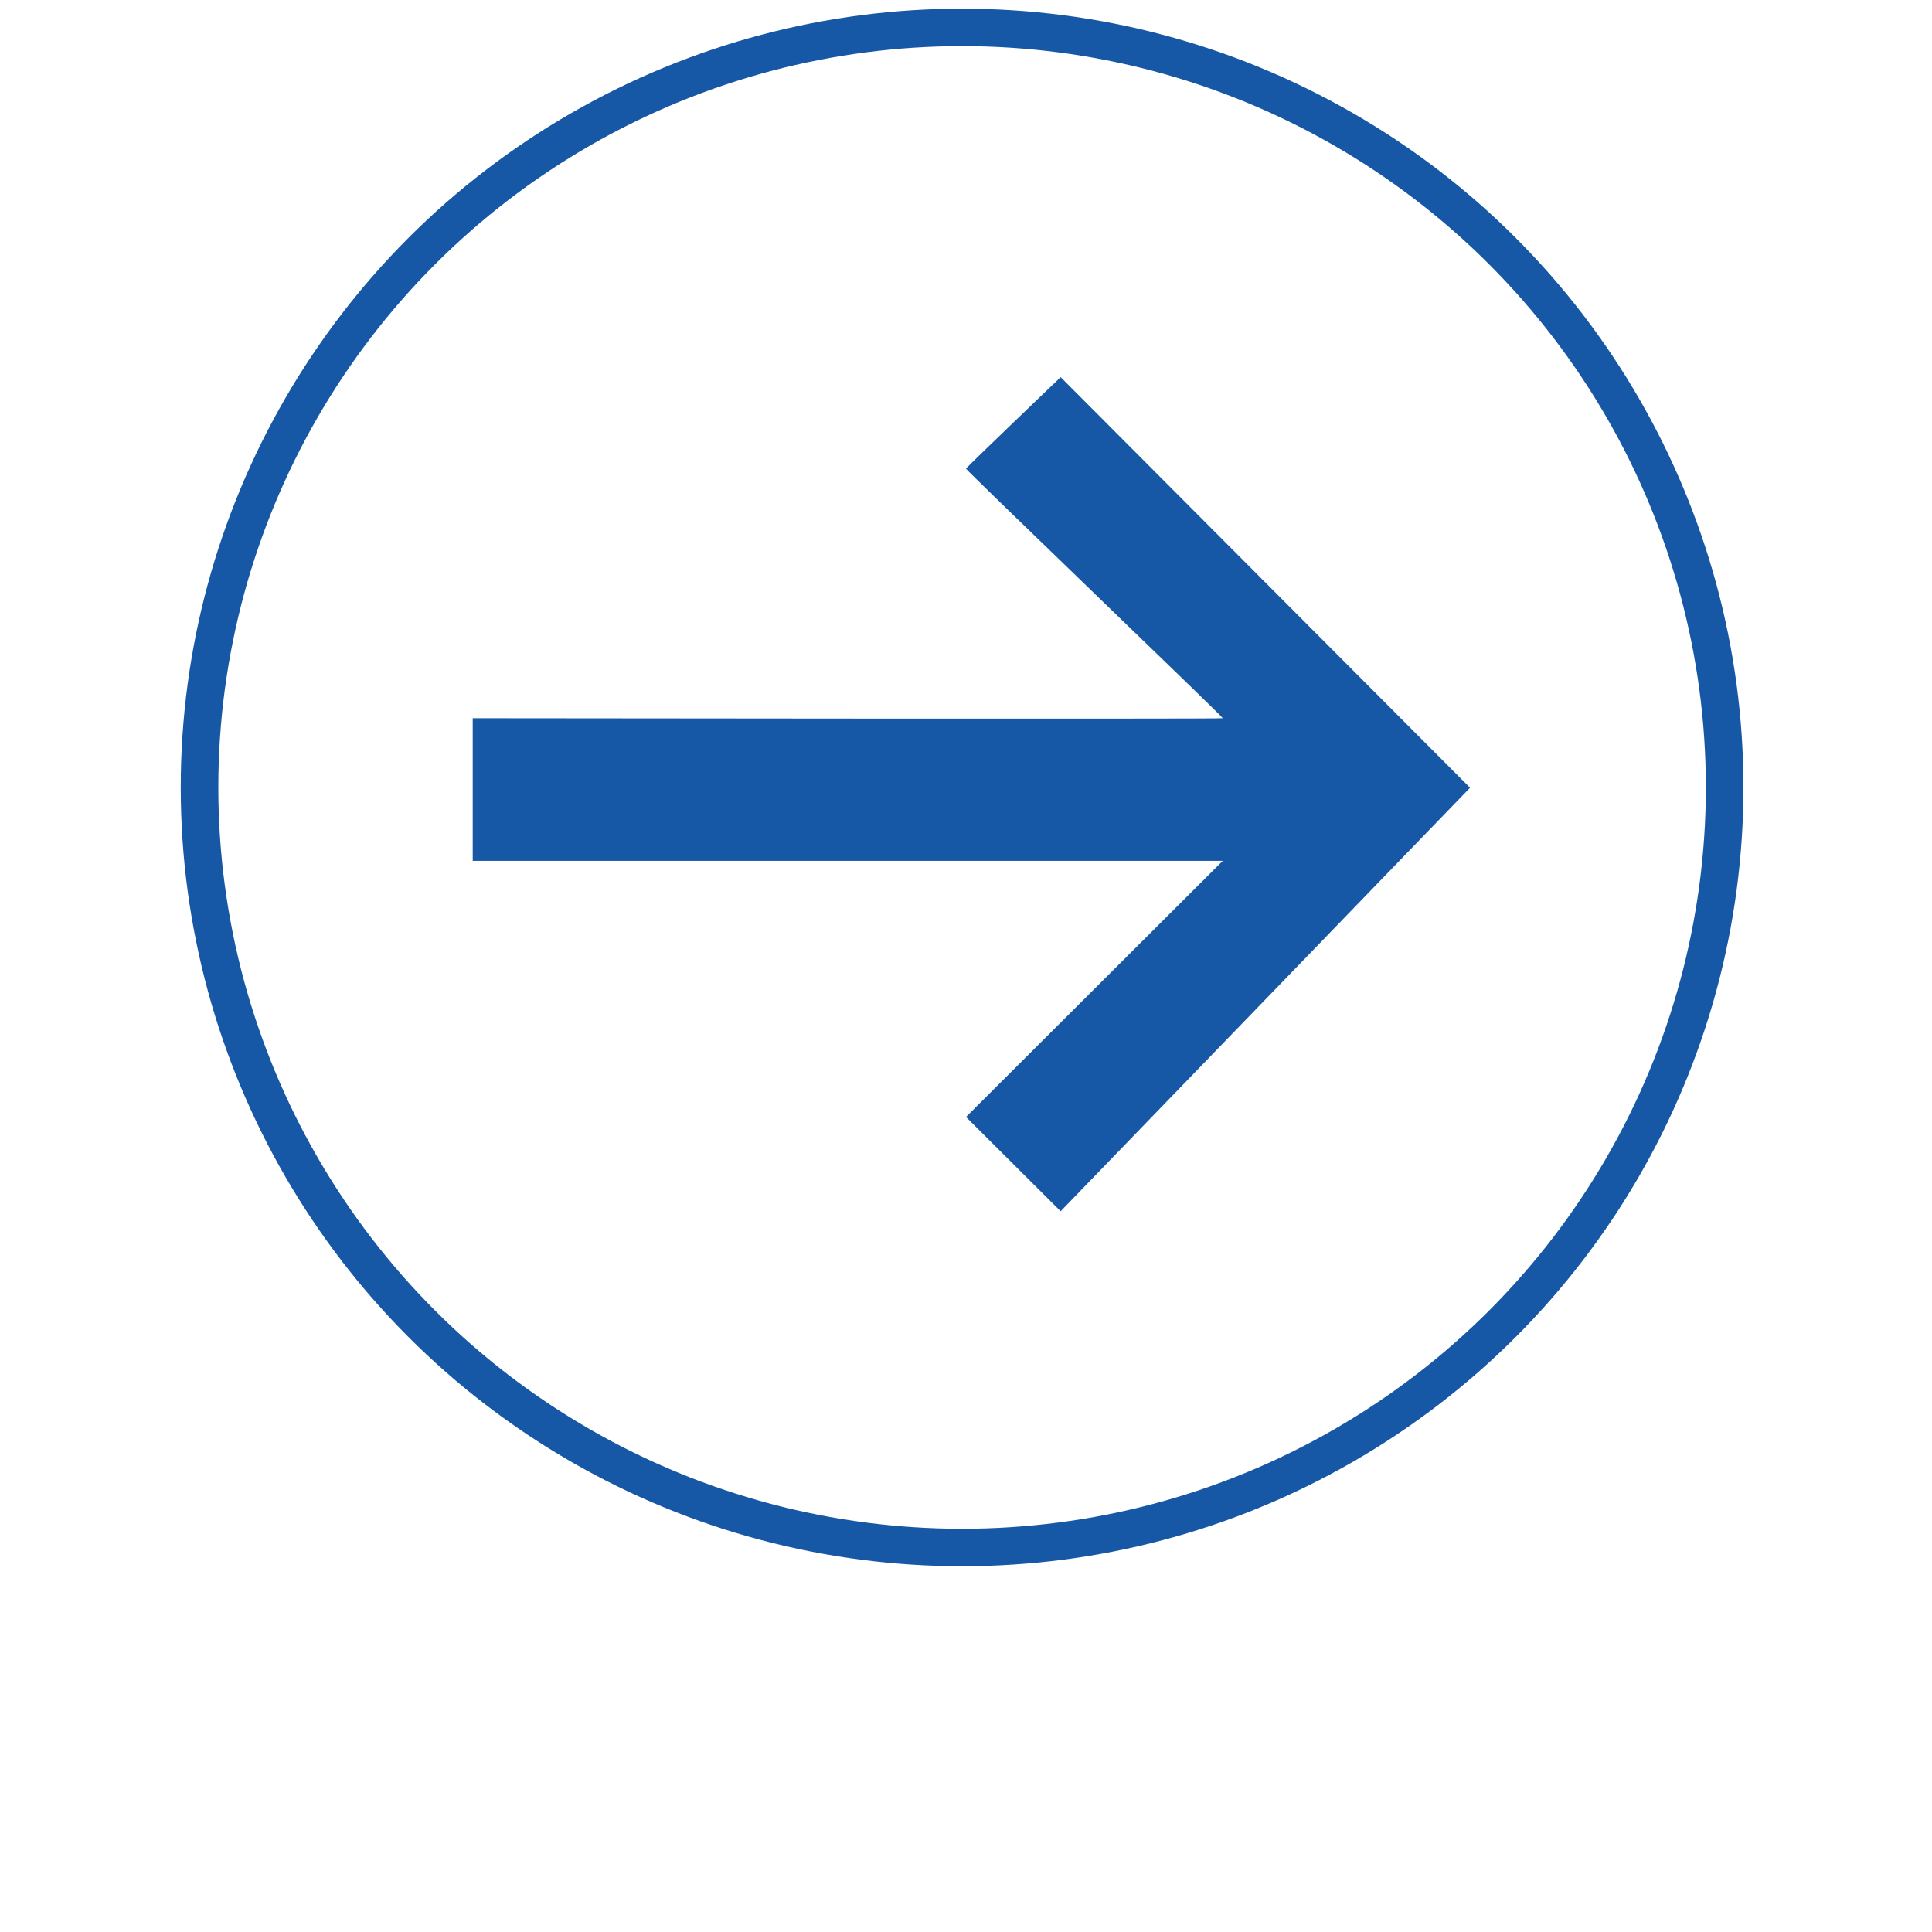 <?xml version="1.0" encoding="UTF-8" standalone="no"?>
<!DOCTYPE svg PUBLIC "-//W3C//DTD SVG 1.1//EN" "http://www.w3.org/Graphics/SVG/1.1/DTD/svg11.dtd">
<svg width="100%" height="100%" viewBox="0 0 180 180" version="1.1" xmlns="http://www.w3.org/2000/svg" xmlns:xlink="http://www.w3.org/1999/xlink" xml:space="preserve" xmlns:serif="http://www.serif.com/" style="fill-rule:evenodd;clip-rule:evenodd;stroke-linecap:round;stroke-linejoin:round;stroke-miterlimit:1.5;">
    <g transform="matrix(1,0,0,1,1.461,-0.237)">
        <g id="Submited-animation" serif:id="Submited animation">
            <path id="end-point-animation" serif:id="end point animation" d="M42.581,67.153C42.581,67.153 112.392,67.238 112.465,67.153C112.534,67.073 88.5,44.017 88.539,43.899C88.58,43.776 97.356,35.375 97.356,35.375L135.499,73.632L97.356,113.087L88.539,104.302L112.465,80.438L42.581,80.438L42.581,67.153Z" style="fill:rgb(23,88,166);"/>
        </g>
    </g>
    <g id="circle" transform="matrix(0.912,0,0,0.909,-5.24,-15.433)">
        <circle cx="104.03" cy="97.687" r="77.901" style="fill:none;stroke:rgb(23,88,166);stroke-width:3.84px;"/>
    </g>
</svg>
